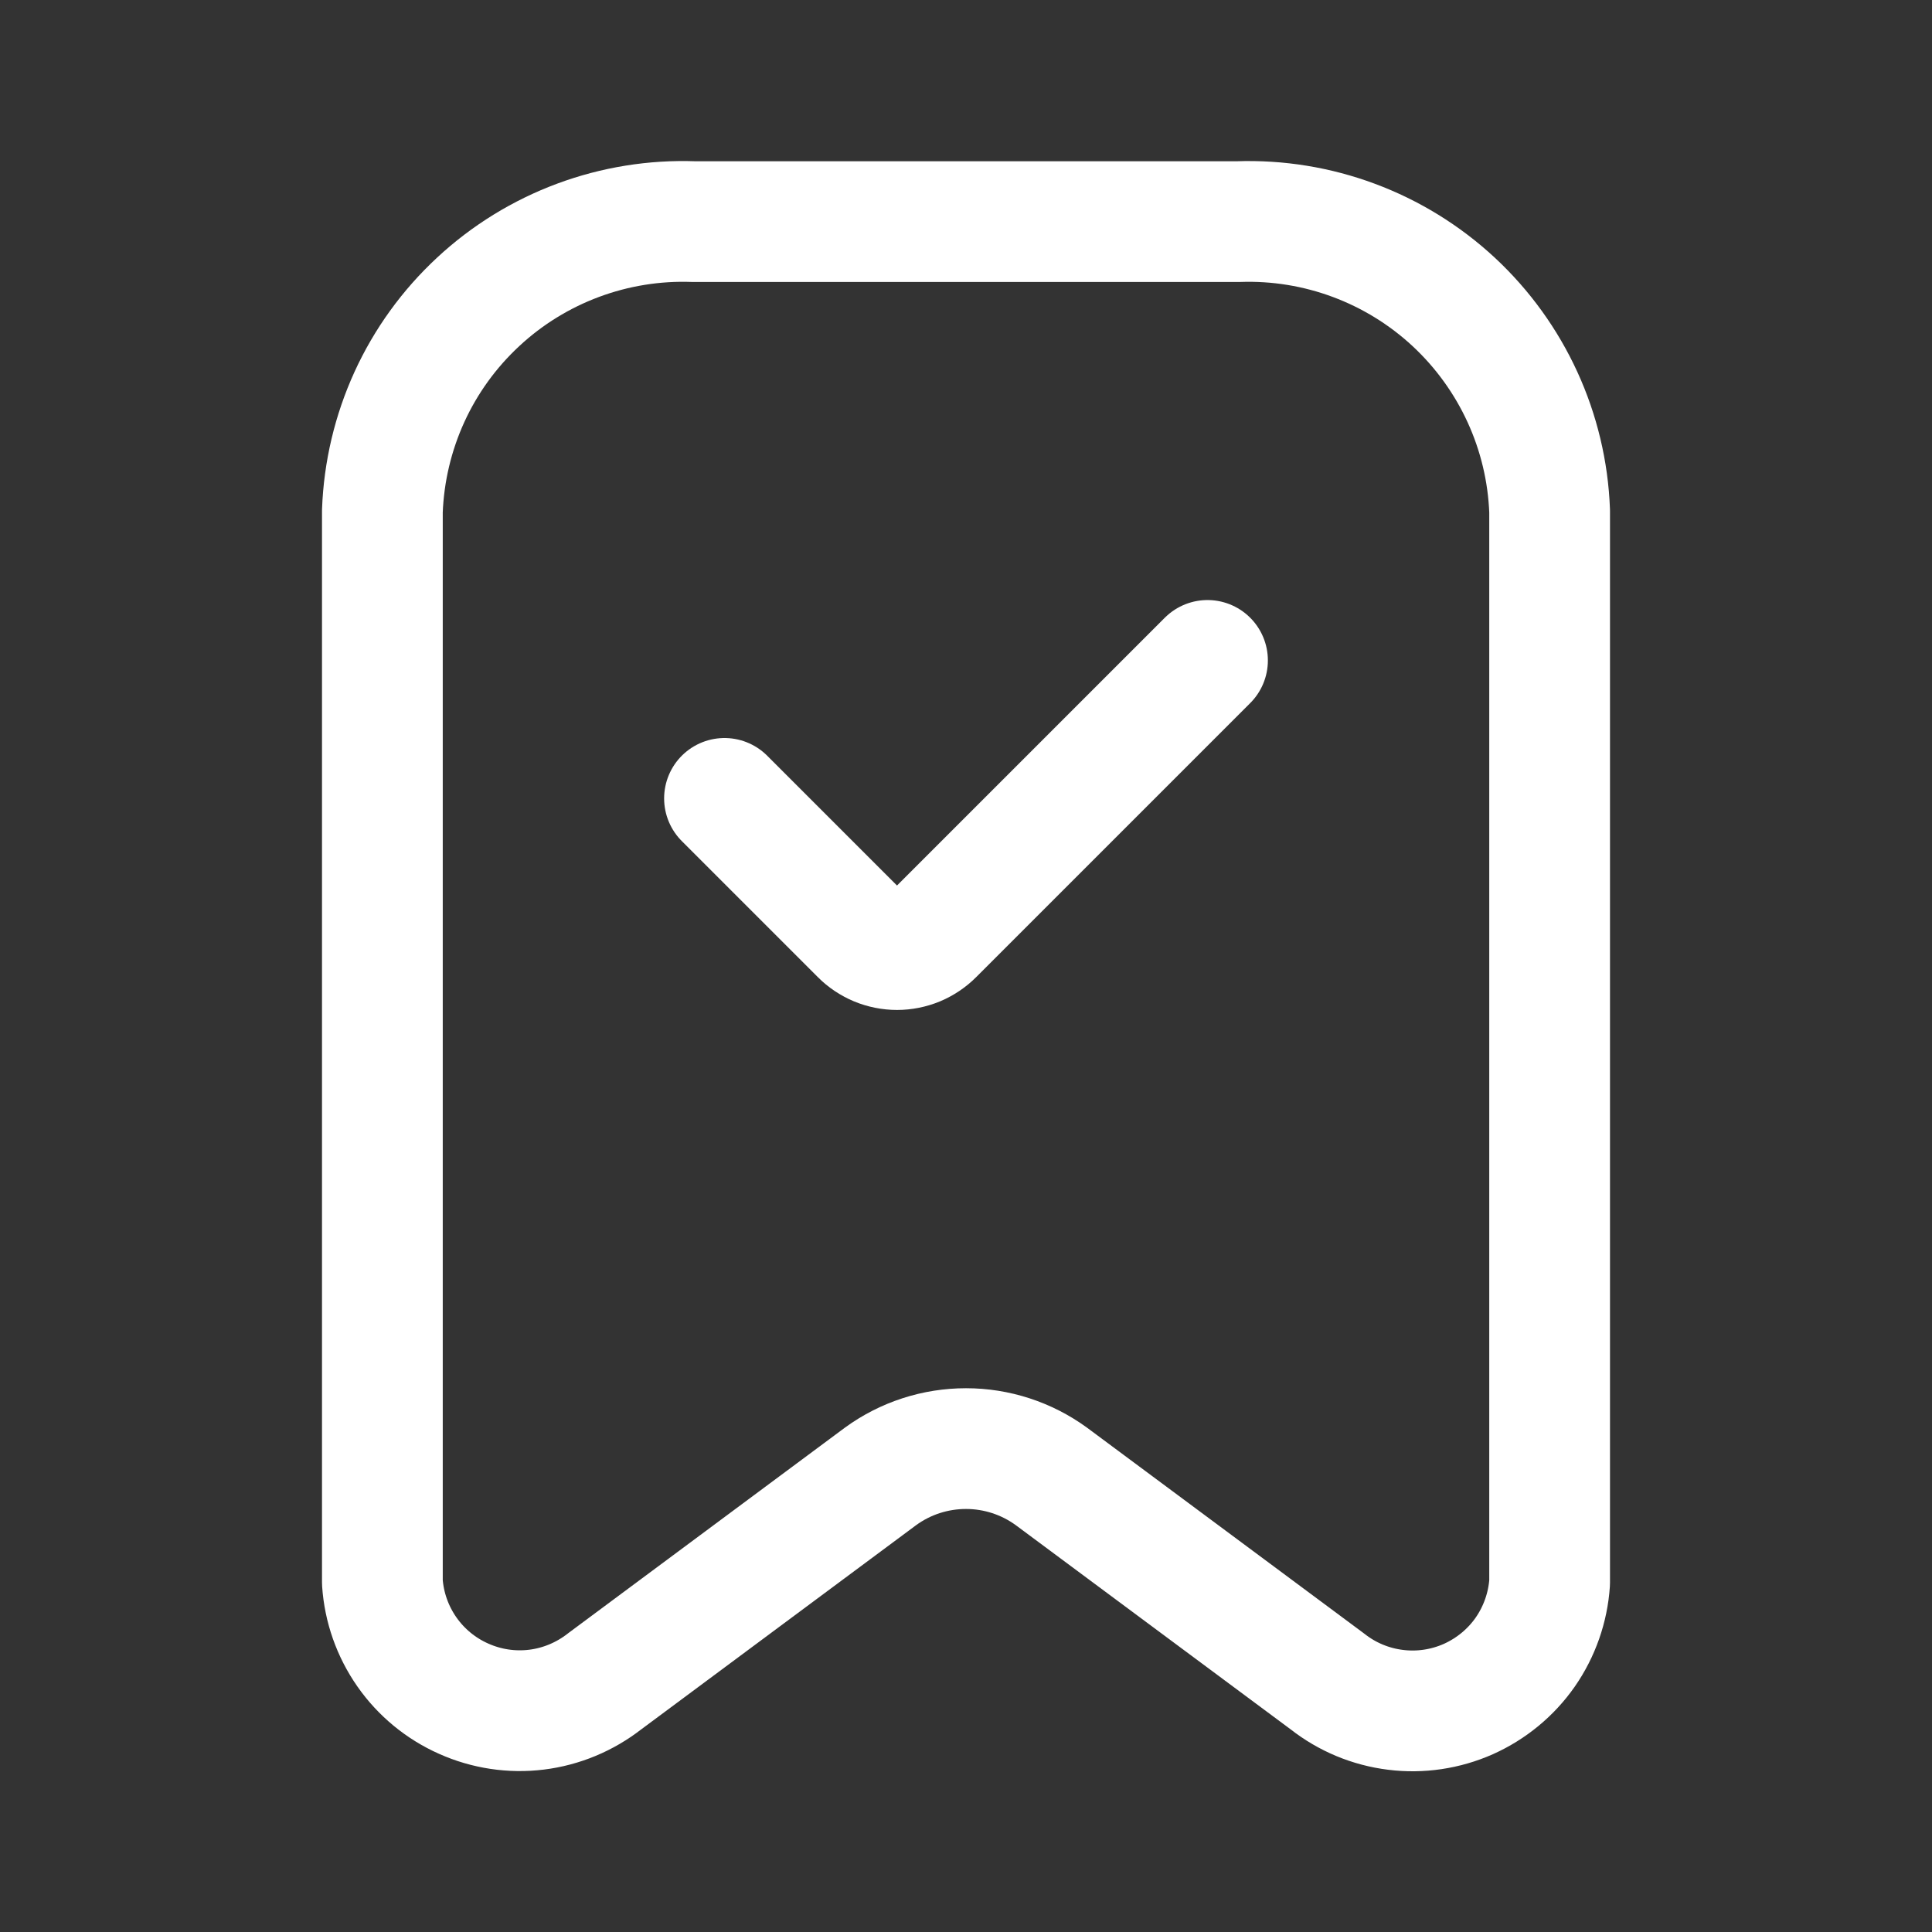 <svg width="24" height="24" viewBox="0 0 24 24" fill="none" xmlns="http://www.w3.org/2000/svg">
<rect x="0" y="0" width="24" height="24" fill="#333333" stroke="none"/>
<path d="M10.94 18.339L7.51 20.887C7.265 21.078 6.973 21.2 6.665 21.238C6.357 21.276 6.044 21.229 5.76 21.102C5.476 20.976 5.232 20.775 5.054 20.52C4.876 20.265 4.771 19.967 4.75 19.657V6.35C4.768 5.86 4.882 5.378 5.086 4.931C5.29 4.485 5.58 4.084 5.94 3.75C6.299 3.416 6.721 3.156 7.181 2.985C7.641 2.814 8.13 2.735 8.62 2.753H15.38C16.37 2.718 17.333 3.077 18.059 3.751C18.784 4.426 19.213 5.36 19.25 6.35V19.659C19.229 19.969 19.124 20.268 18.947 20.523C18.769 20.778 18.524 20.979 18.241 21.106C17.957 21.232 17.643 21.279 17.335 21.24C17.026 21.202 16.734 21.08 16.49 20.888L13.06 18.34C12.752 18.116 12.381 17.995 12 17.995C11.619 17.995 11.248 18.115 10.94 18.339Z" stroke="#ffffff" stroke-width="1.5" stroke-linecap="round" stroke-linejoin="round"/>
<path d="M9 9.918L10.689 11.607C10.748 11.667 10.819 11.714 10.897 11.747C10.975 11.779 11.059 11.796 11.143 11.796C11.227 11.796 11.311 11.779 11.389 11.747C11.467 11.714 11.537 11.667 11.597 11.607L15 8.204" stroke="#ffffff" stroke-width="1.5" stroke-linecap="round" stroke-linejoin="round"/>
</svg>
